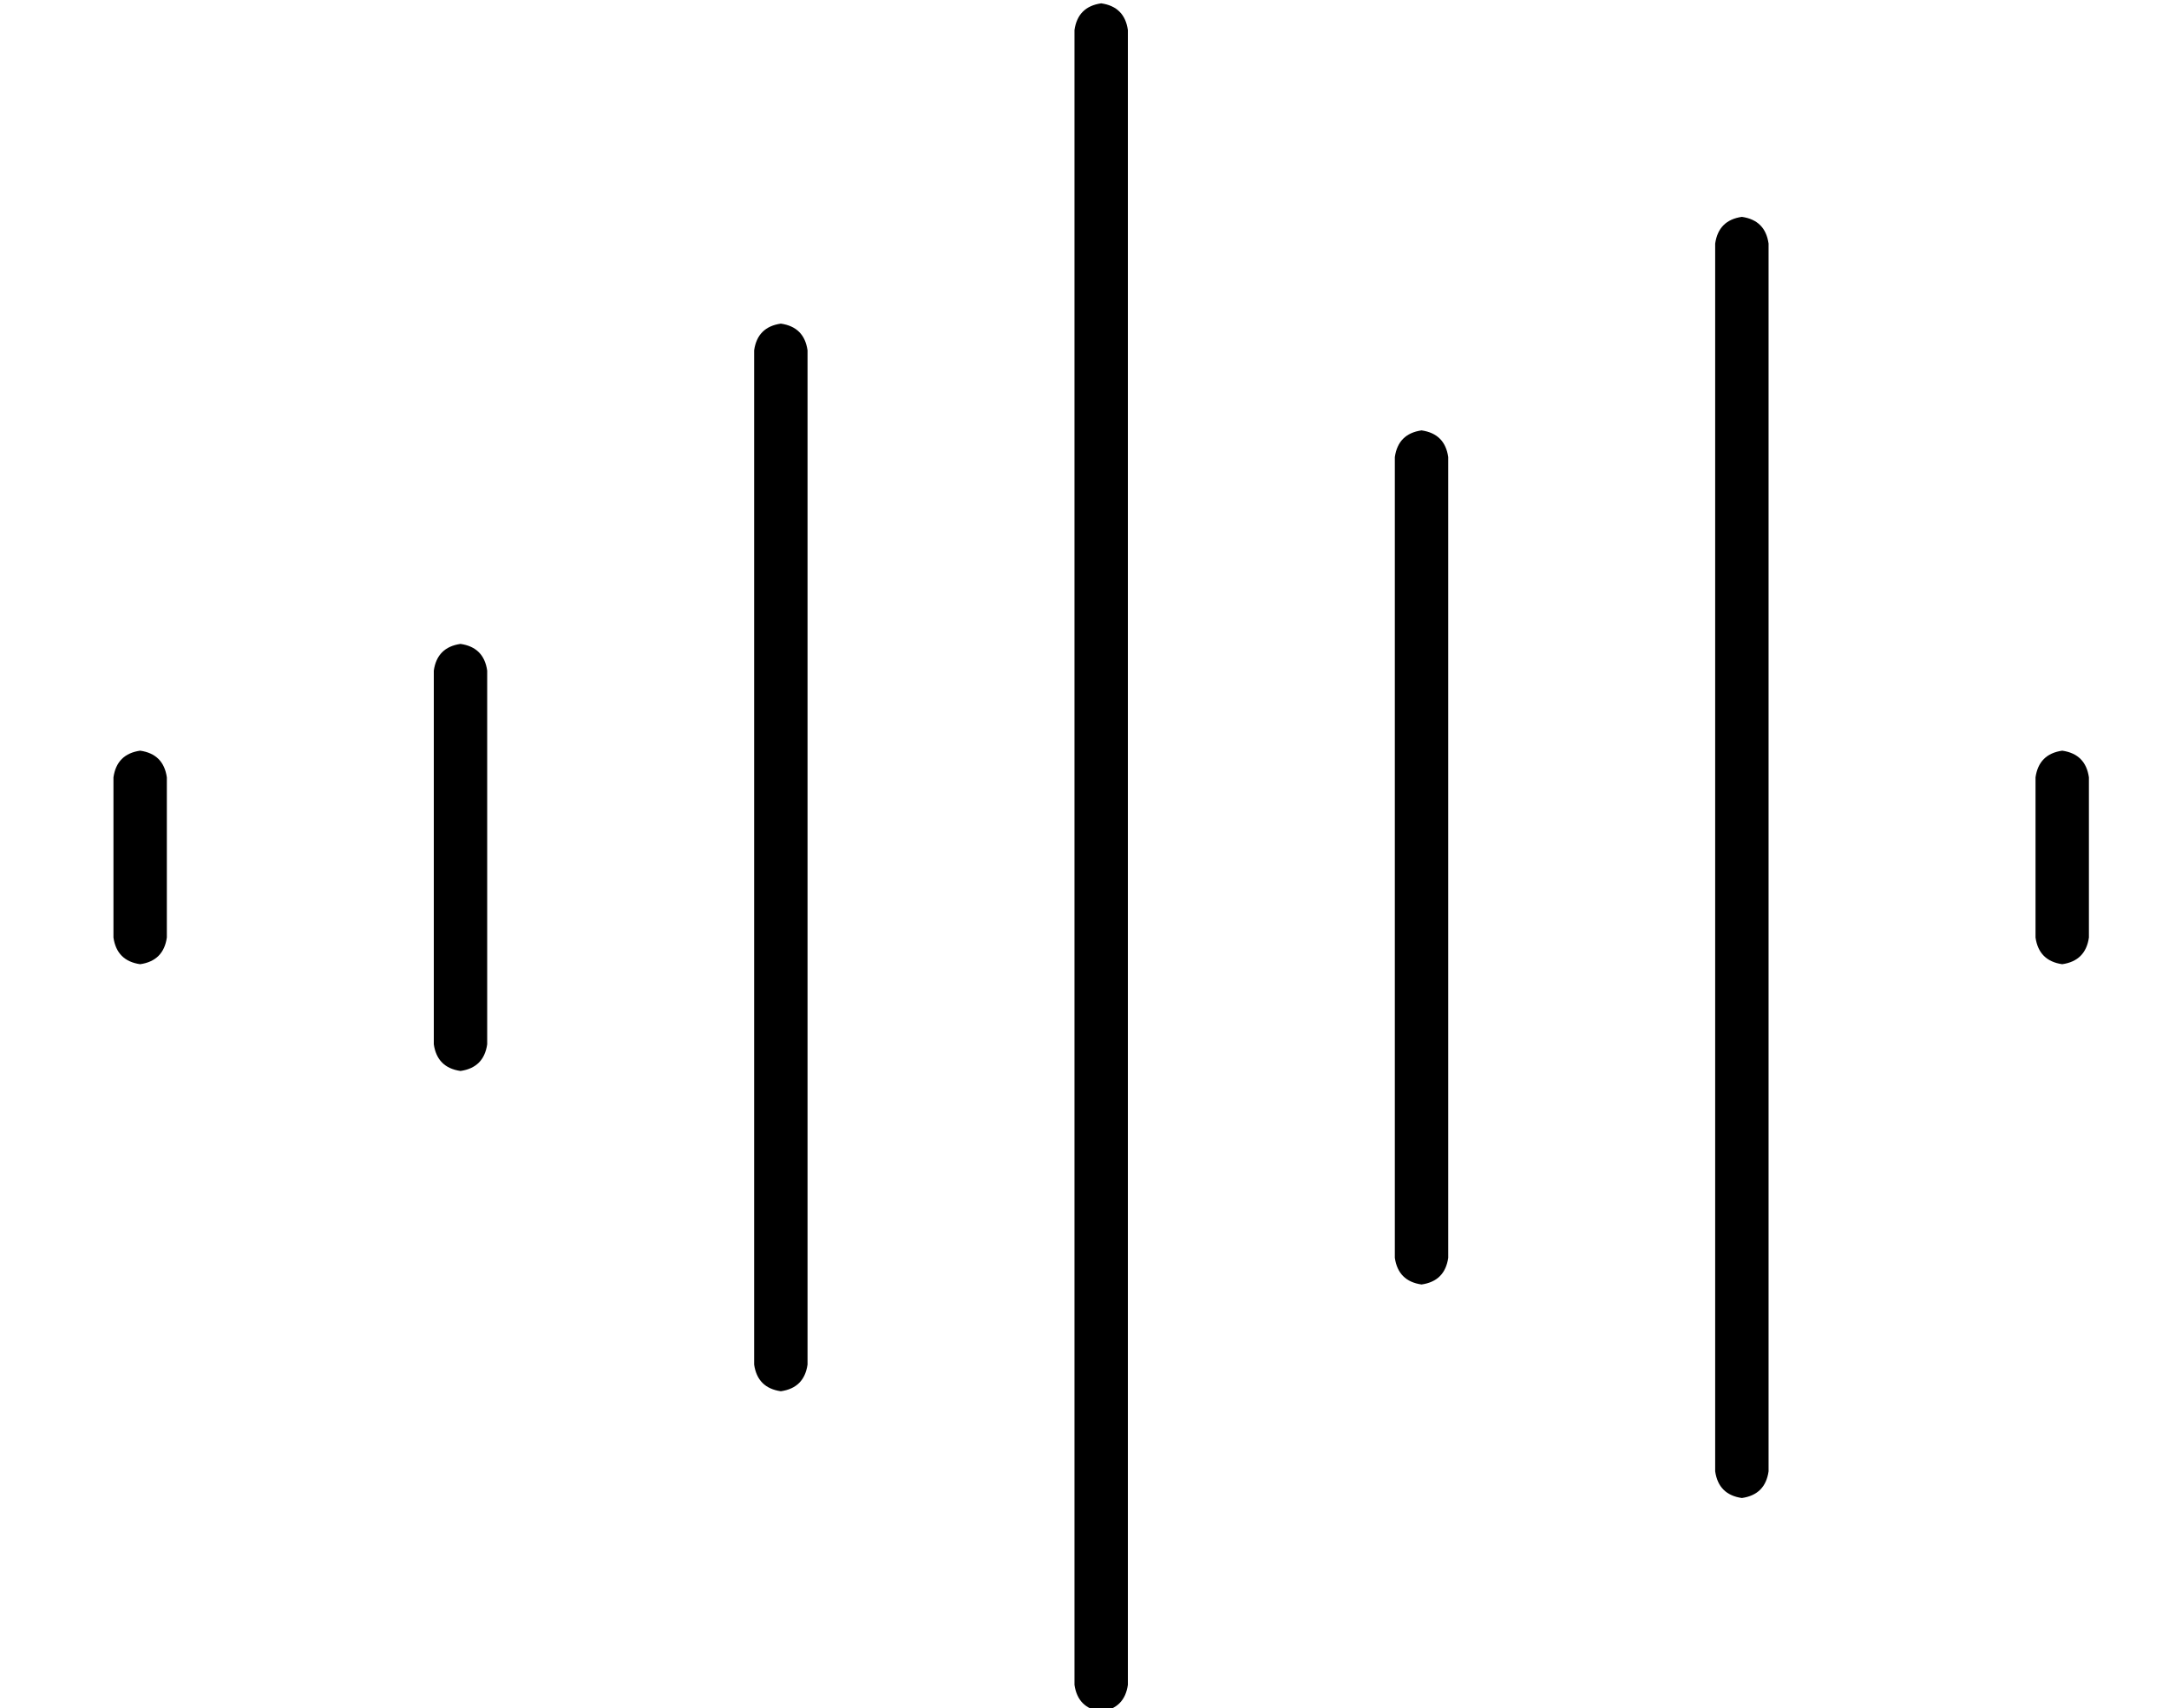 <?xml version="1.0" standalone="no"?>
<!DOCTYPE svg PUBLIC "-//W3C//DTD SVG 1.1//EN" "http://www.w3.org/Graphics/SVG/1.1/DTD/svg11.dtd" >
<svg xmlns="http://www.w3.org/2000/svg" xmlns:xlink="http://www.w3.org/1999/xlink" version="1.1" viewBox="-10 -40 650 512">
   <path fill="currentColor"
d="M320 -39q7 1 8 8v496v0q-1 7 -8 8q-7 -1 -8 -8v-496v0q1 -7 8 -8v0zM512 25q7 1 8 8v368v0q-1 7 -8 8q-7 -1 -8 -8v-368v0q1 -7 8 -8v0zM224 57q7 1 8 8v304v0q-1 7 -8 8q-7 -1 -8 -8v-304v0q1 -7 8 -8v0zM416 89q7 1 8 8v240v0q-1 7 -8 8q-7 -1 -8 -8v-240v0q1 -7 8 -8
v0zM128 153q7 1 8 8v112v0q-1 7 -8 8q-7 -1 -8 -8v-112v0q1 -7 8 -8v0zM32 185q7 1 8 8v48v0q-1 7 -8 8q-7 -1 -8 -8v-48v0q1 -7 8 -8v0zM608 185q7 1 8 8v48v0q-1 7 -8 8q-7 -1 -8 -8v-48v0q1 -7 8 -8v0z" />
</svg>
